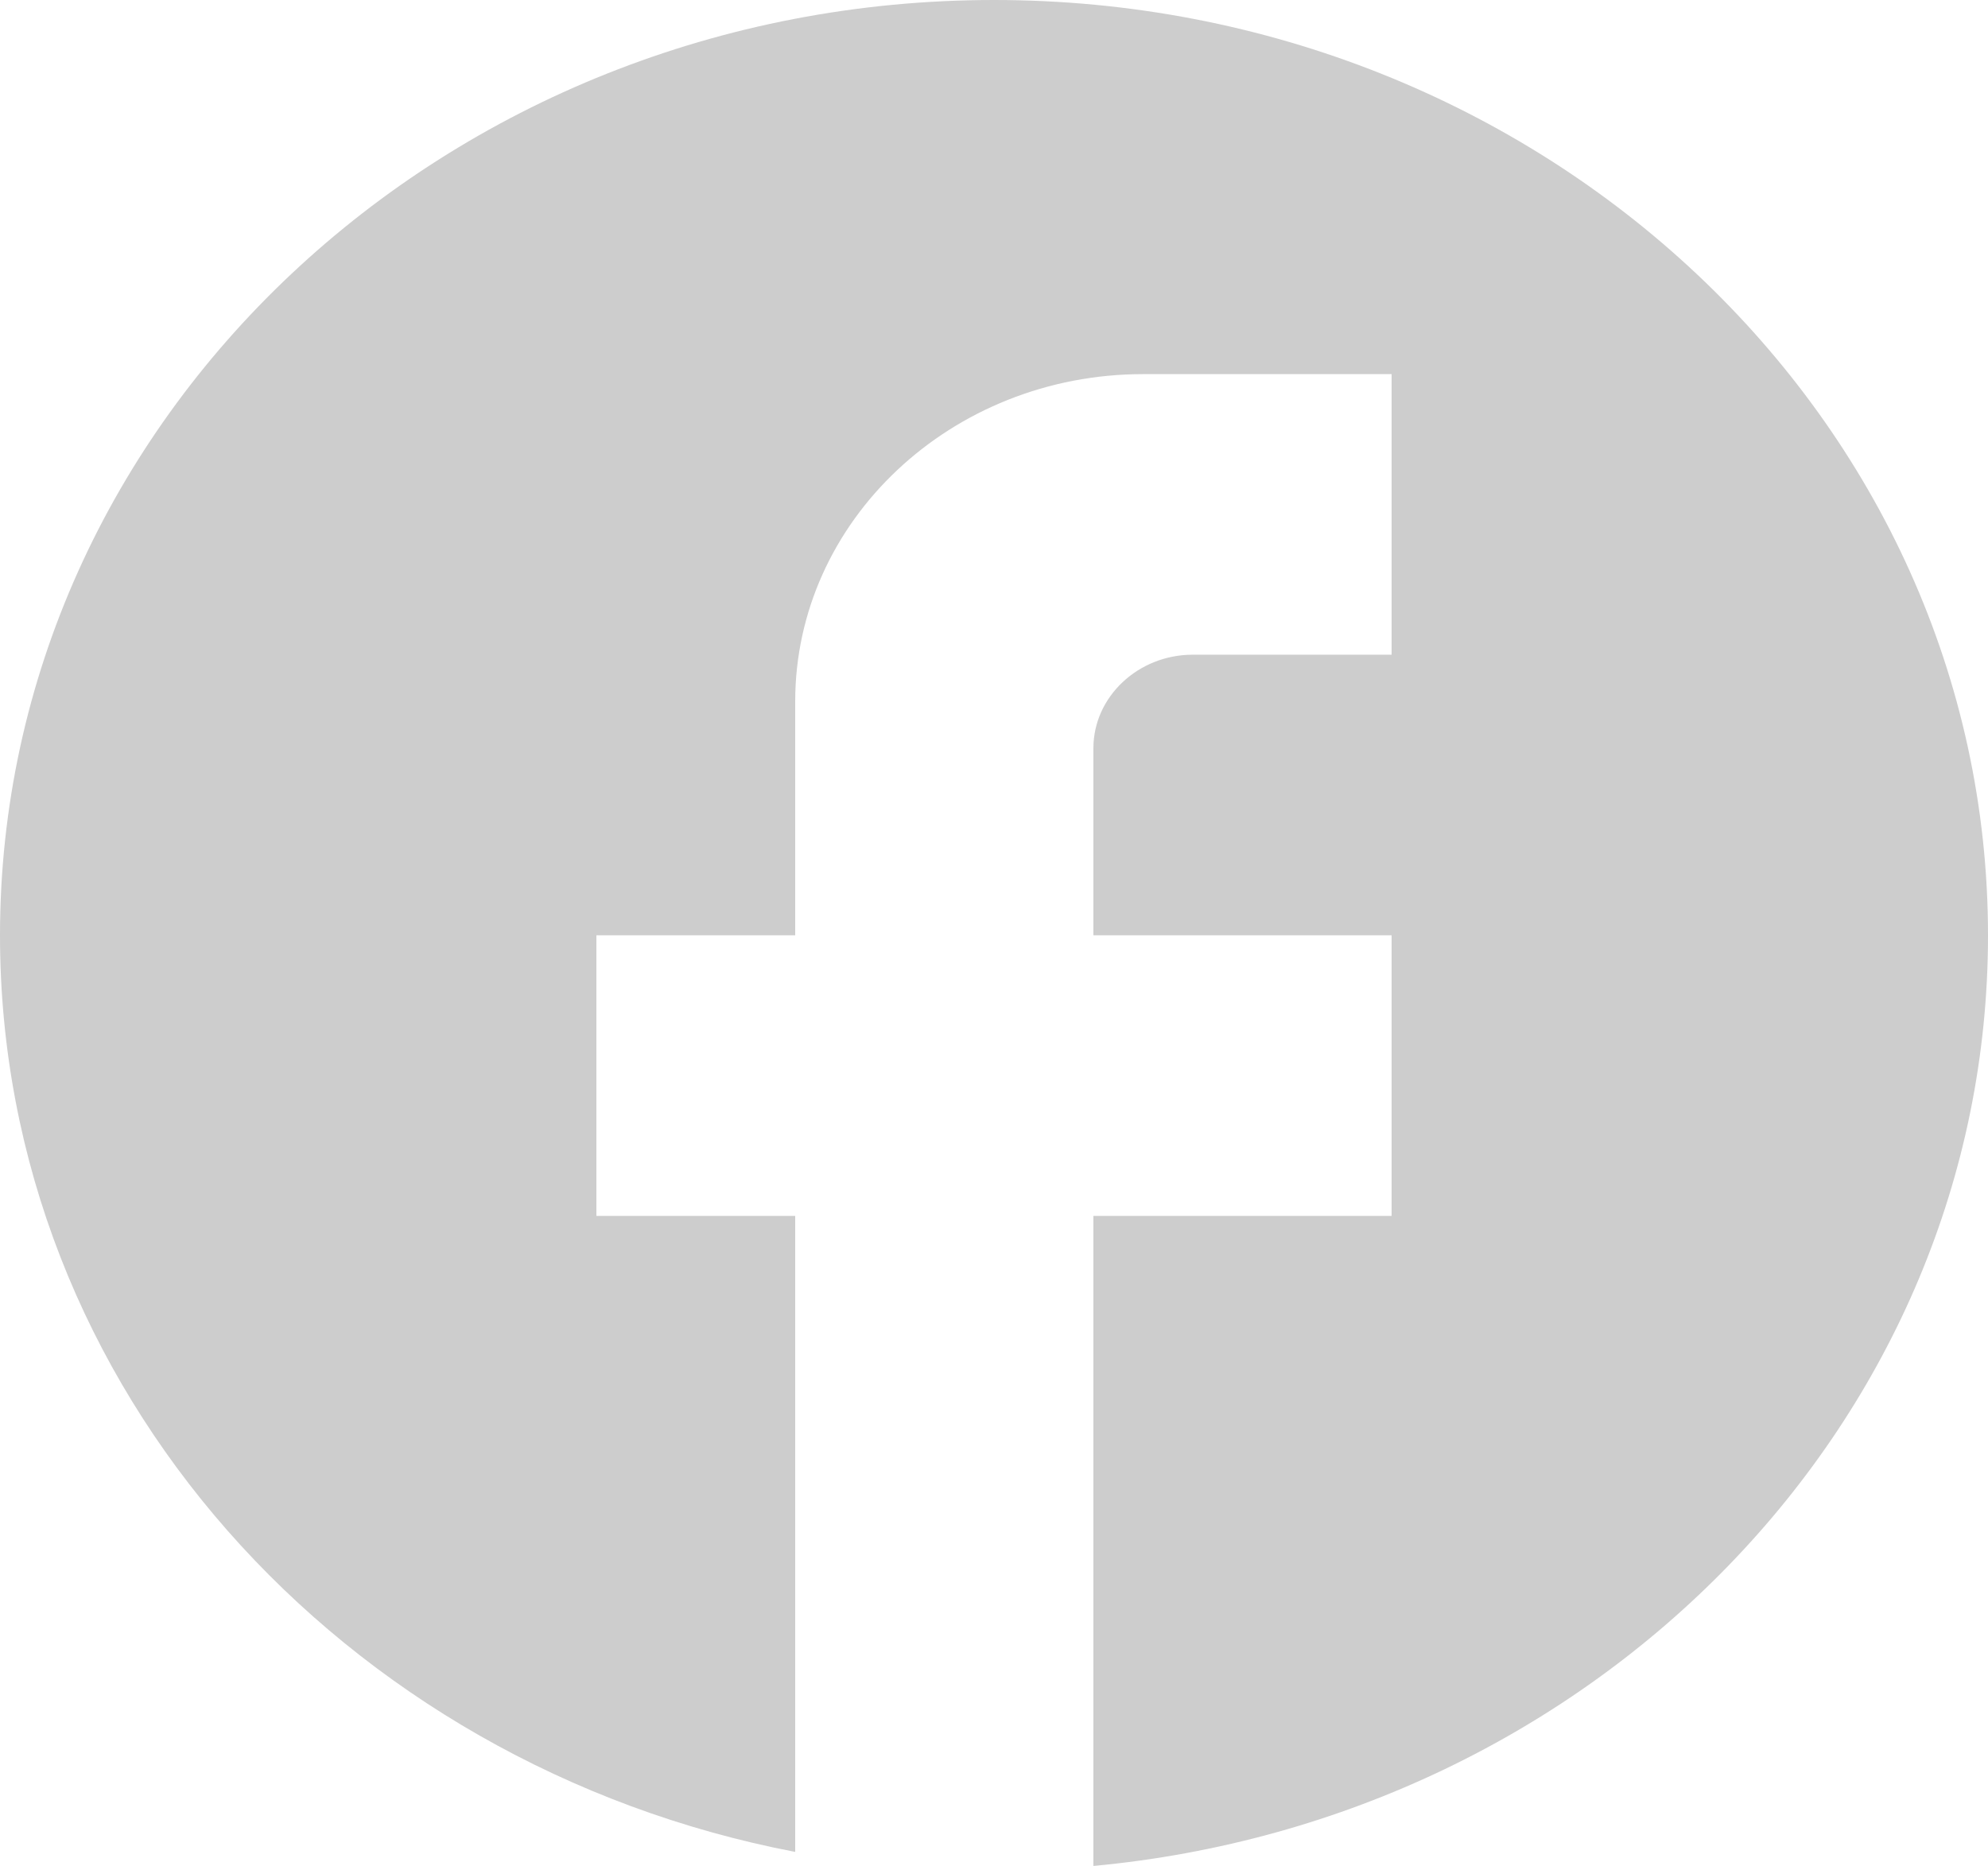 <svg width="49" height="46" viewBox="0 0 49 46" fill="none" xmlns="http://www.w3.org/2000/svg">
<path d="M49 23.058C49 10.33 38.024 0 24.5 0C10.976 0 0 10.33 0 23.058C0 34.218 8.428 43.51 19.6 45.654V29.975H14.7V23.058H19.6V17.293C19.6 12.843 23.447 9.223 28.175 9.223H34.3V16.14H29.4C28.052 16.14 26.95 17.178 26.95 18.446V23.058H34.3V29.975H26.95V46C39.322 44.847 49 35.025 49 23.058Z" fill="#CDCDCD"/>
</svg>
